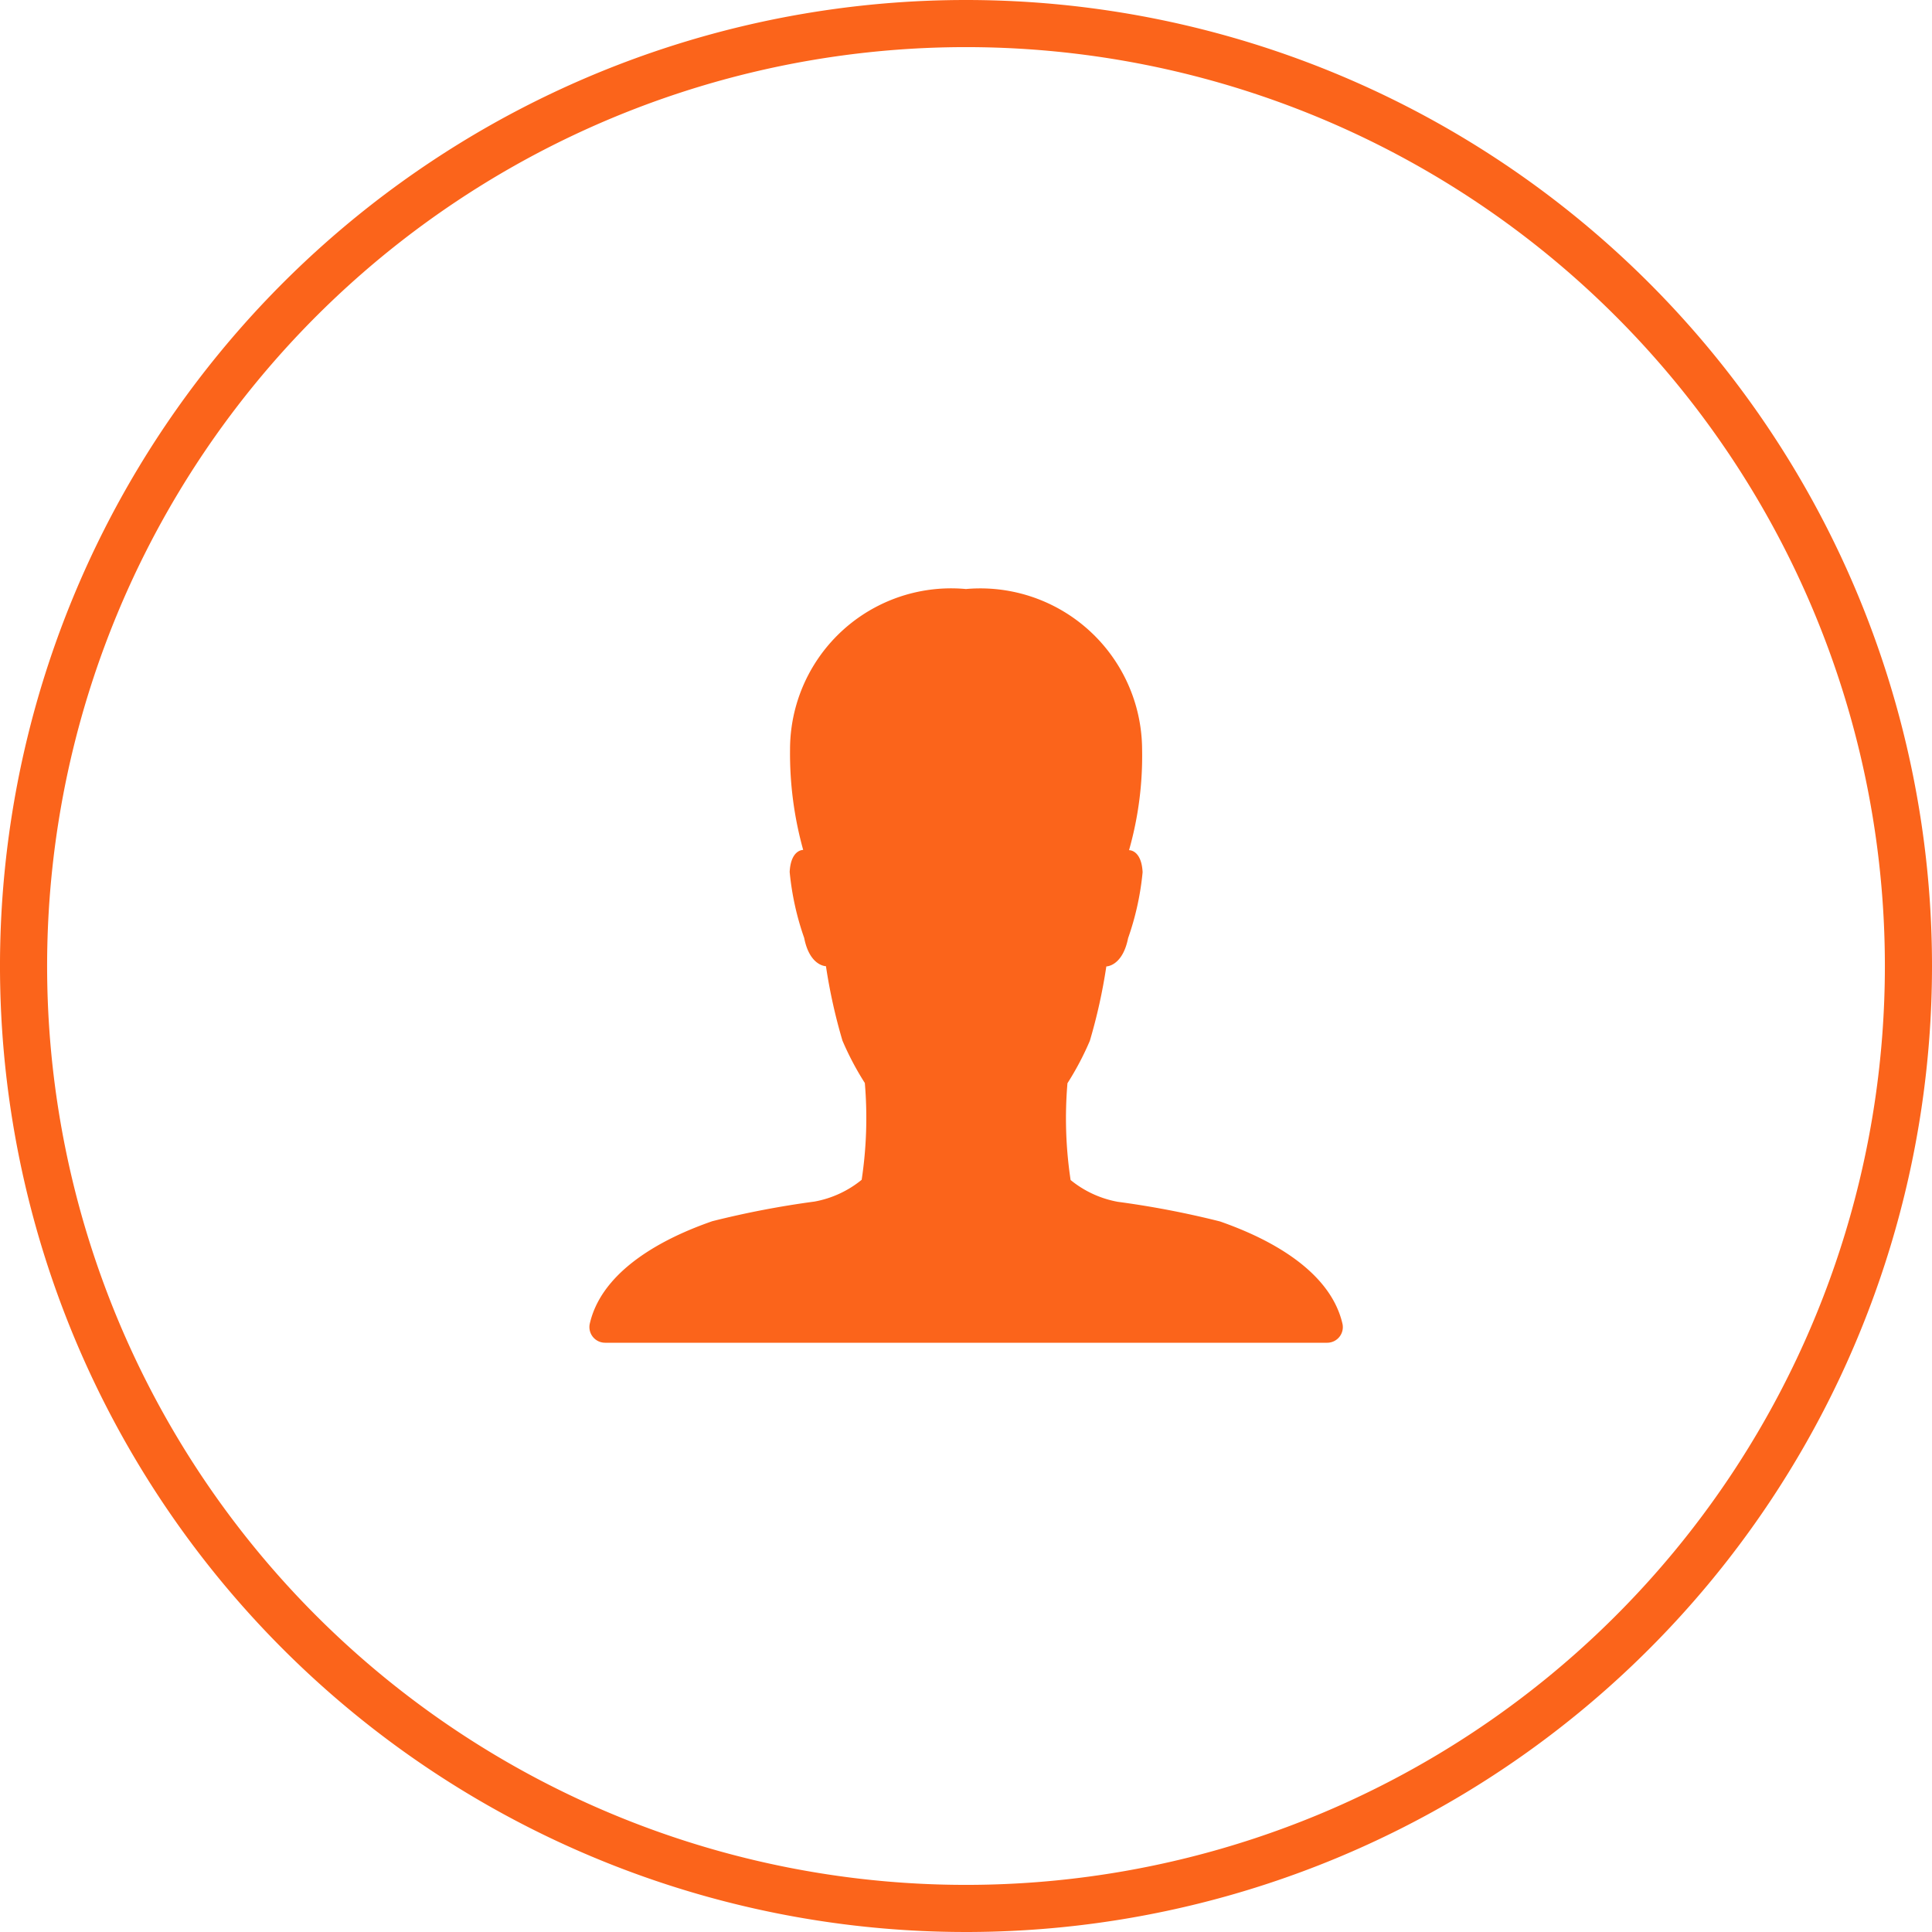 <svg xmlns="http://www.w3.org/2000/svg" width="41" height="41" viewBox="0 0 41 41">
  <g id="Group_1652" data-name="Group 1652" transform="translate(-927.5 -142.5)">
    <g id="Icon_feather-zoom-in" data-name="Icon feather-zoom-in" transform="translate(923.5 138.5)">
      <path id="Path_3727" data-name="Path 3727" d="M44.5,24.5a20,20,0,1,1-20-20A20,20,0,0,1,44.5,24.5Z" fill="none" stroke="#fb641b" stroke-linecap="round" stroke-linejoin="round" stroke-width="1"/>
    </g>
    <path id="Icon_ionic-ios-person" data-name="Icon ionic-ios-person" d="M20.492,20.1c-.3-1.325-2.012-1.971-2.6-2.179a19.416,19.416,0,0,0-2.171-.417,2.206,2.206,0,0,1-1-.462,8.776,8.776,0,0,1-.067-2.054,6.18,6.18,0,0,0,.475-.9,11.663,11.663,0,0,0,.35-1.579s.342,0,.462-.6a5.9,5.9,0,0,0,.308-1.4c-.025-.479-.288-.467-.288-.467A7.305,7.305,0,0,0,16.238,7.9,3.433,3.433,0,0,0,12.5,4.5,3.418,3.418,0,0,0,8.767,7.9a7.62,7.62,0,0,0,.279,2.137s-.262-.012-.287.467a5.9,5.9,0,0,0,.308,1.4c.117.6.462.6.462.6a11.662,11.662,0,0,0,.35,1.579,6.18,6.18,0,0,0,.475.9,8.776,8.776,0,0,1-.067,2.054,2.206,2.206,0,0,1-1,.462,19.416,19.416,0,0,0-2.171.417c-.592.208-2.3.854-2.6,2.179a.333.333,0,0,0,.329.4H20.167A.332.332,0,0,0,20.492,20.1Z" transform="translate(935.499 150.5)" fill="#fb641b"/>
  </g>
</svg>
